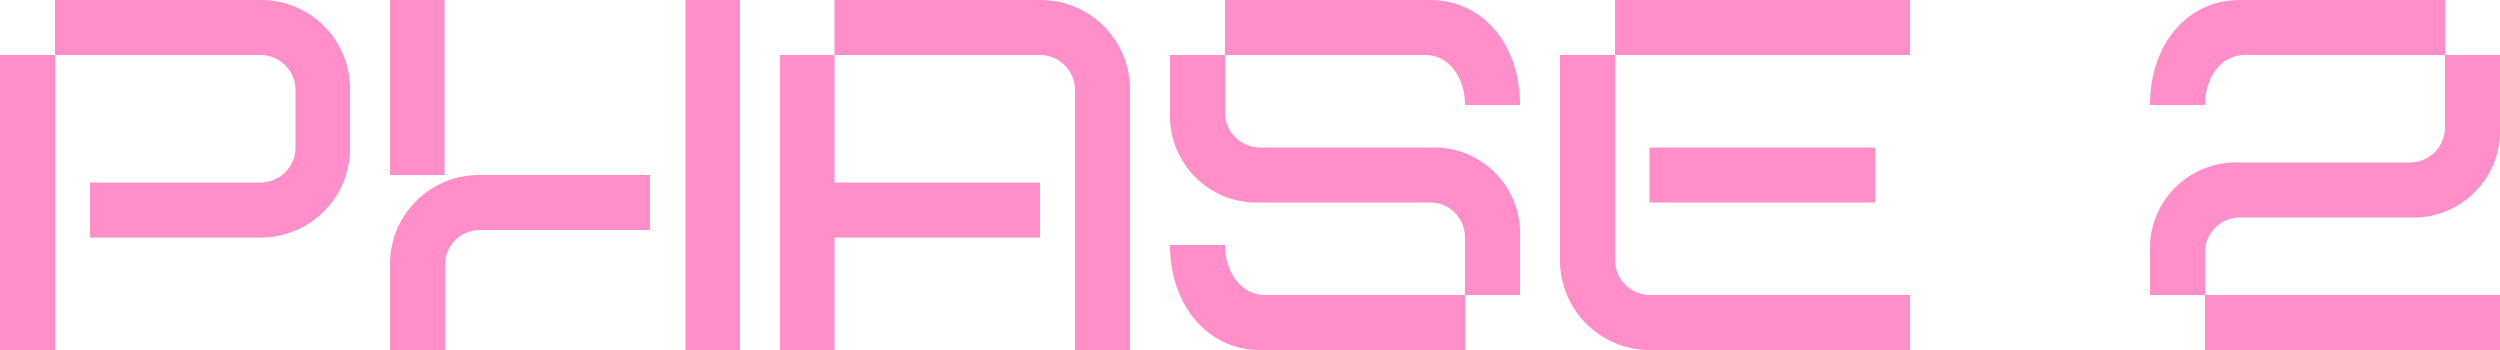 <svg xmlns="http://www.w3.org/2000/svg" width="160" height="22.4" viewBox="0 0 160 22.4">
  <path id="Path_18419" data-name="Path 18419" d="M172.26,24.8h10.912a5.709,5.709,0,0,0,5.728-5.76V15.36a5.689,5.689,0,0,0-5.728-5.76H170.02v3.52h13.152a2.247,2.247,0,0,1,2.24,2.24v3.68a2.247,2.247,0,0,1-2.24,2.24H172.26ZM166.5,32h3.52V13.12H166.5Zm24.96-11.2h3.488V9.6H191.46ZM210.372,32h3.488V9.6h-3.488ZM191.46,32h3.52V26.56a2.226,2.226,0,0,1,2.24-2.24H208.1V20.8H197.22a5.7,5.7,0,0,0-5.76,5.76Zm43.84,0h3.52V15.36a5.723,5.723,0,0,0-5.792-5.76h-13.12v3.52h13.12a2.254,2.254,0,0,1,2.272,2.24Zm-18.88,0h3.488V24.8H233.06V21.28H219.908V13.12H216.42Zm43.84-15.68h3.52c0-3.872-2.368-6.72-5.76-6.72H244.9v3.52h12.8C259.268,13.12,260.26,14.592,260.26,16.32Zm0,12.16h3.52V24.8a5.51,5.51,0,0,0-5.76-5.76H247.14a2.247,2.247,0,0,1-2.24-2.24V13.12h-3.52V16.8a5.546,5.546,0,0,0,5.76,5.76h10.88a2.226,2.226,0,0,1,2.24,2.24ZM247.14,32h13.12V28.48h-12.8c-1.536,0-2.56-1.472-2.56-3.2h-3.52C241.38,29.12,243.78,32,247.14,32Zm22.72-18.88h18.88V9.6H269.86ZM272.1,32h16.64V28.48H272.1a2.247,2.247,0,0,1-2.24-2.24V13.12h-3.52V26.24A5.736,5.736,0,0,0,272.1,32Zm-.032-9.44H286.5V19.04H272.068ZM304.1,16.32h3.52c0-1.728.992-3.2,2.56-3.2h12.8V9.6H309.86C306.468,9.6,304.1,12.448,304.1,16.32Zm0,12.16h3.52V25.76a2.226,2.226,0,0,1,2.24-2.24h10.88a5.546,5.546,0,0,0,5.76-5.76V13.12h-3.52v4.64A2.247,2.247,0,0,1,320.74,20H309.86a5.51,5.51,0,0,0-5.76,5.76ZM307.62,32H326.5V28.48H307.62Z" transform="translate(-166.5 -9.6)" fill="#ff8ec9"/>
</svg>
